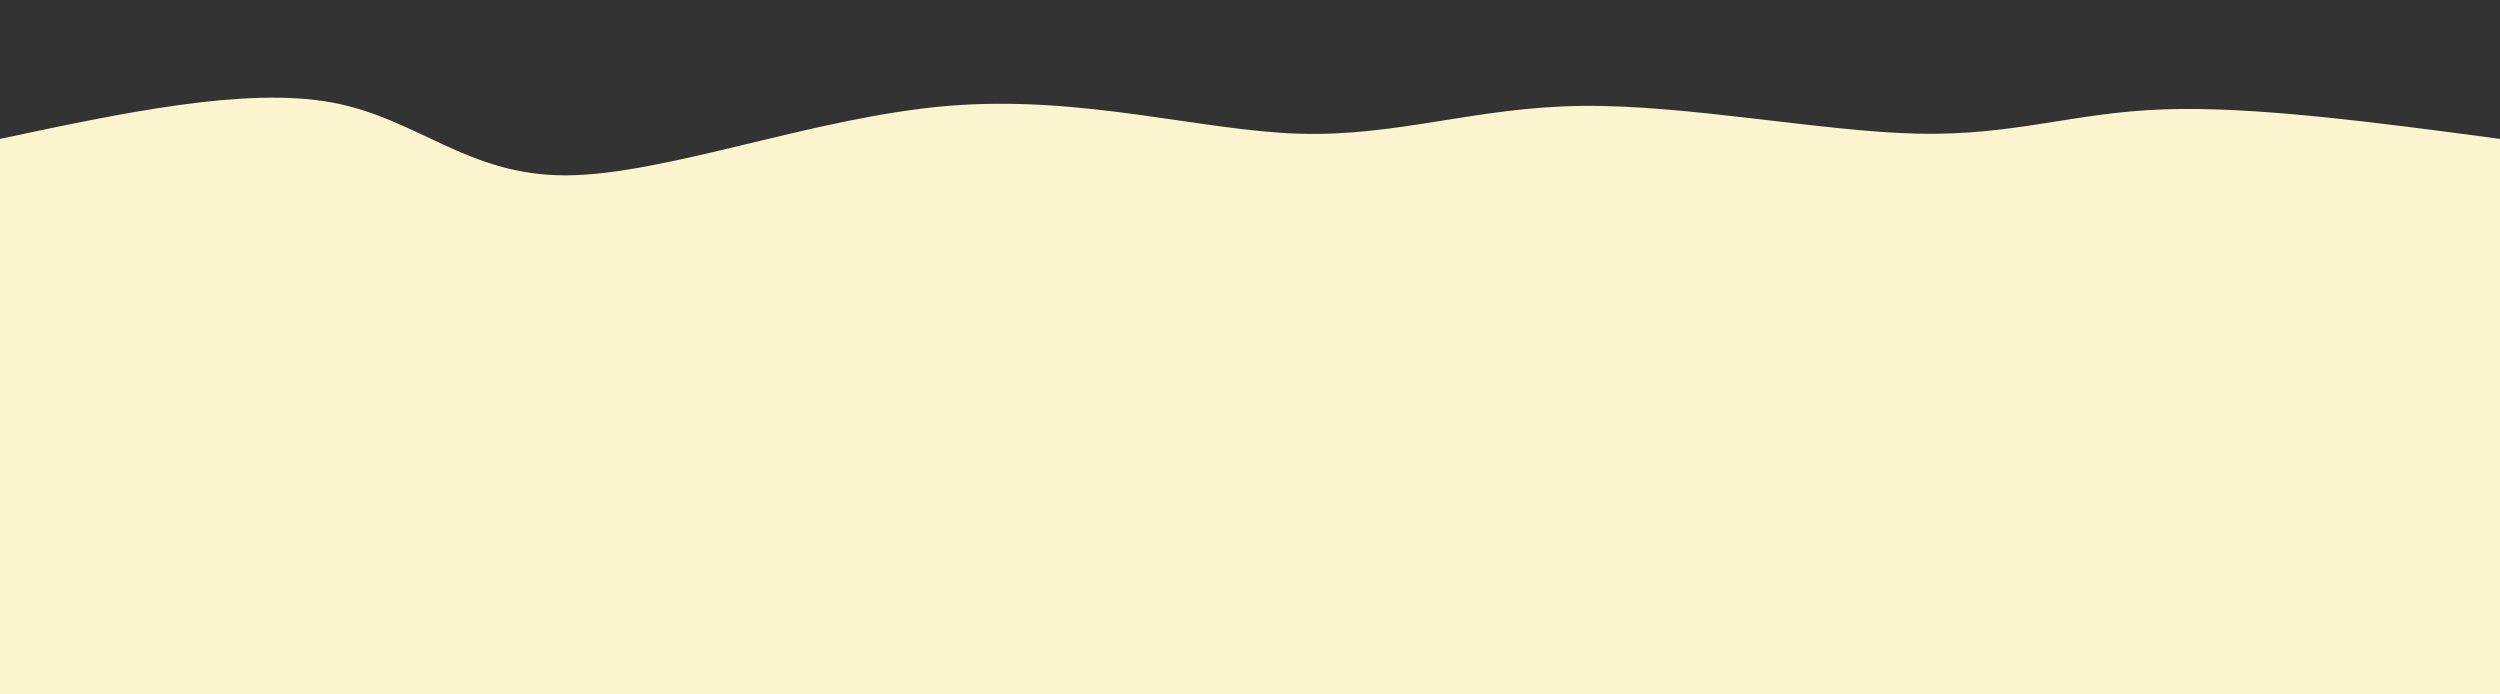 <svg height="100%" width="100%" id="bg-svg" viewBox="0 0 1440 400" xmlns="http://www.w3.org/2000/svg" class="transition duration-300 ease-in-out delay-150"><rect x="0" y="0" width="1440" height="400" fill="#333333" stroke="none"/><path d="M 0,400 C 0,400 0,80 0,80 C 70.729,64.977 141.457,49.954 191,59 C 240.543,68.046 268.899,101.16 326,101 C 383.101,100.84 468.945,67.406 546,61 C 623.055,54.594 691.321,75.214 748,77 C 804.679,78.786 849.77,61.736 911,61 C 972.23,60.264 1049.601,75.84 1105,77 C 1160.399,78.16 1193.828,64.903 1246,63 C 1298.172,61.097 1369.086,70.549 1440,80 C 1440,80 1440,400 1440,400 Z" stroke="none" stroke-width="0" fill="#fcf3cf44" class="transition-all duration-300 ease-in-out delay-150"></path><path d="M 0,400 C 0,400 0,160 0,160 C 75.274,164.642 150.549,169.284 205,167 C 259.451,164.716 293.079,155.505 349,161 C 404.921,166.495 483.137,186.695 538,182 C 592.863,177.305 624.375,147.714 689,141 C 753.625,134.286 851.363,150.448 921,161 C 990.637,171.552 1032.171,176.495 1086,167 C 1139.829,157.505 1205.951,133.573 1267,130 C 1328.049,126.427 1384.024,143.214 1440,160 C 1440,160 1440,400 1440,400 Z" stroke="none" stroke-width="0" fill="#fcf3cf66" class="transition-all duration-300 ease-in-out delay-150"></path><path d="M 0,400 C 0,400 0,240 0,240 C 43.71,247.122 87.421,254.243 153,252 C 218.579,249.757 306.027,238.148 380,228 C 453.973,217.852 514.471,209.164 562,211 C 609.529,212.836 644.089,225.196 693,231 C 741.911,236.804 805.172,236.05 878,231 C 950.828,225.95 1033.223,216.602 1098,216 C 1162.777,215.398 1209.936,223.542 1264,229 C 1318.064,234.458 1379.032,237.229 1440,240 C 1440,240 1440,400 1440,400 Z" stroke="none" stroke-width="0" fill="#fcf3cf88" class="transition-all duration-300 ease-in-out delay-150"></path><path d="M 0,400 C 0,400 0,320 0,320 C 68.246,326.408 136.491,332.816 203,336 C 269.509,339.184 334.281,339.143 382,328 C 429.719,316.857 460.385,294.612 518,291 C 575.615,287.388 660.179,302.411 724,315 C 787.821,327.589 830.901,337.746 886,335 C 941.099,332.254 1008.219,316.607 1075,311 C 1141.781,305.393 1208.223,309.827 1269,313 C 1329.777,316.173 1384.888,318.087 1440,320 C 1440,320 1440,400 1440,400 Z" stroke="none" stroke-width="0" fill="#fcf3cfff" class="transition-all duration-300 ease-in-out delay-150"></path></svg>